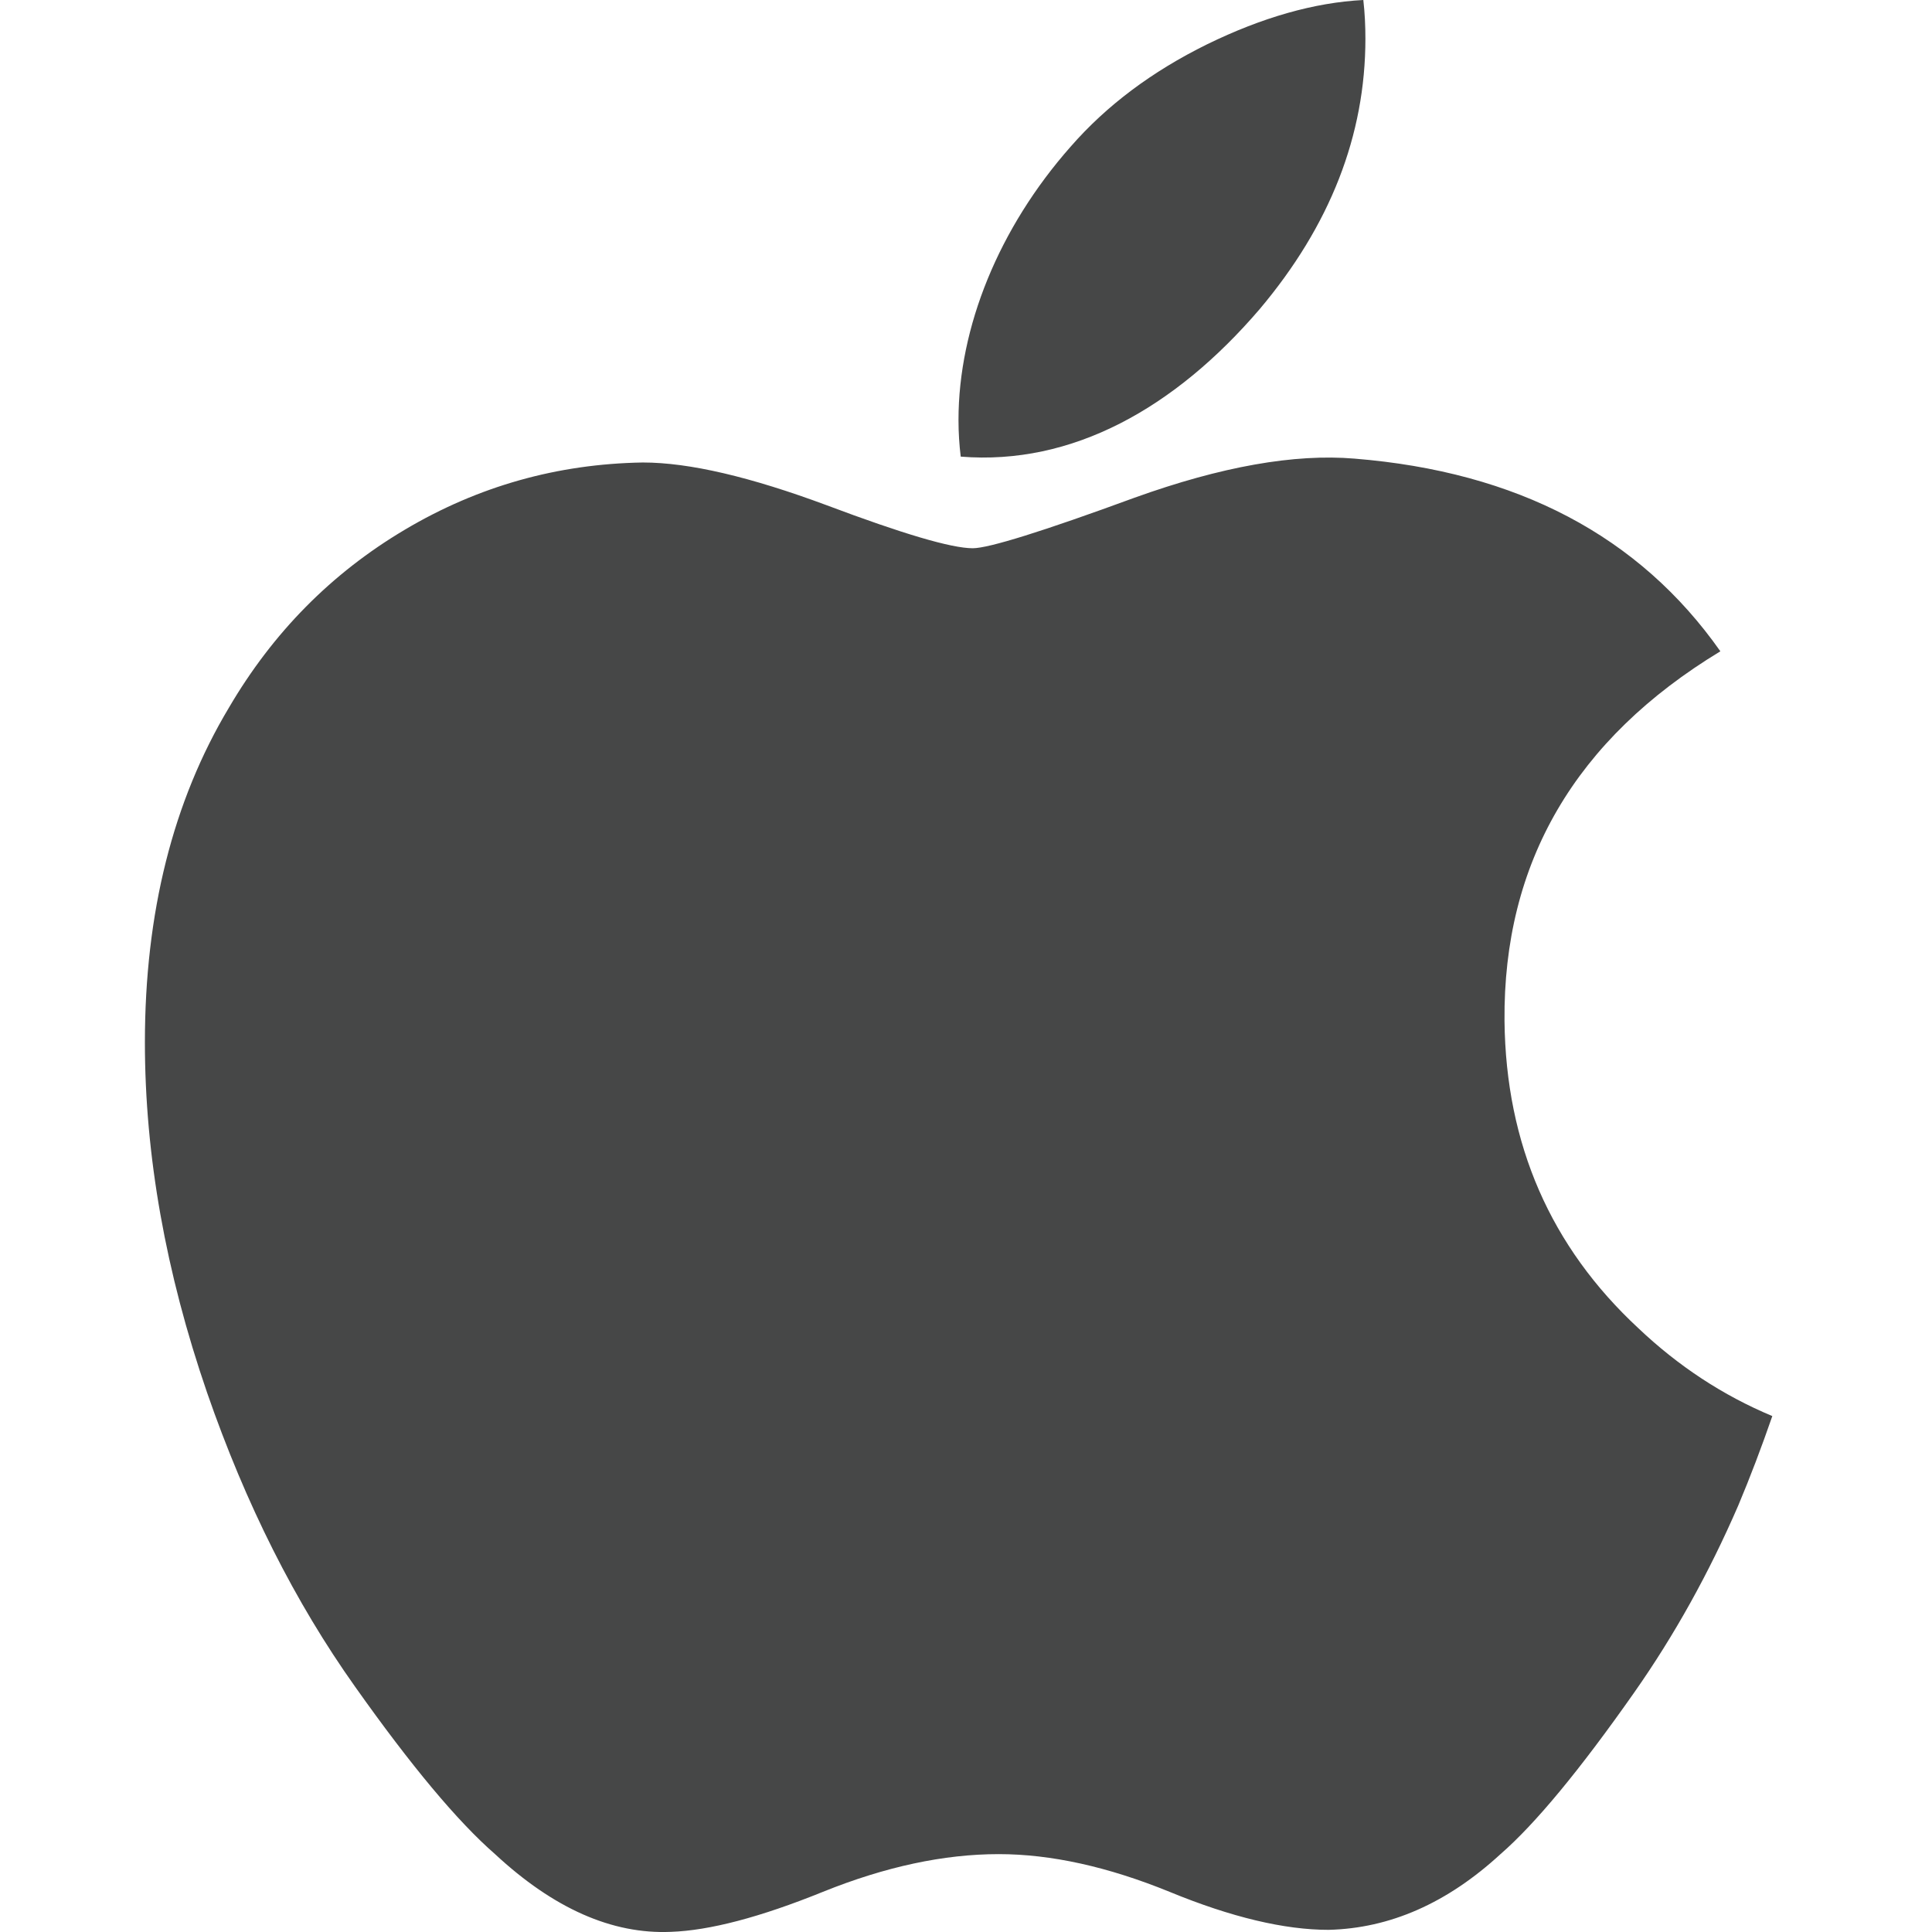<svg width="26" height="26" viewBox="0 0 26 26" fill="none" xmlns="http://www.w3.org/2000/svg">
<g clip-path="url(#clip0)">
<path d="M23.392 20.262C22.998 21.171 22.533 22.007 21.994 22.775C21.259 23.823 20.657 24.549 20.193 24.952C19.474 25.613 18.704 25.951 17.879 25.971C17.287 25.971 16.572 25.802 15.741 25.46C14.907 25.12 14.14 24.952 13.44 24.952C12.704 24.952 11.916 25.12 11.073 25.46C10.229 25.802 9.548 25.98 9.028 25.998C8.237 26.032 7.449 25.683 6.662 24.952C6.159 24.514 5.531 23.762 4.778 22.698C3.971 21.562 3.307 20.244 2.787 18.742C2.229 17.12 1.95 15.549 1.95 14.027C1.95 12.285 2.327 10.782 3.081 9.523C3.674 8.511 4.462 7.713 5.449 7.128C6.436 6.542 7.502 6.243 8.65 6.224C9.279 6.224 10.102 6.419 11.127 6.8C12.148 7.184 12.803 7.378 13.091 7.378C13.305 7.378 14.034 7.151 15.268 6.698C16.436 6.278 17.421 6.104 18.229 6.172C20.416 6.349 22.059 7.211 23.152 8.765C21.196 9.95 20.228 11.61 20.247 13.74C20.265 15.399 20.867 16.779 22.05 17.876C22.586 18.384 23.184 18.778 23.851 19.057C23.706 19.476 23.554 19.877 23.392 20.262ZM18.375 0.52C18.375 1.821 17.9 3.035 16.953 4.159C15.81 5.494 14.428 6.266 12.929 6.145C12.91 5.989 12.899 5.824 12.899 5.652C12.899 4.404 13.442 3.068 14.407 1.975C14.889 1.422 15.502 0.962 16.245 0.596C16.986 0.234 17.688 0.034 18.347 0C18.367 0.174 18.375 0.348 18.375 0.52V0.52Z" fill="#464747"/>
</g>
<defs>
<clipPath id="clip0">
<rect width="26" height="26" fill="#464747"/>
</clipPath>
</defs>
</svg>

